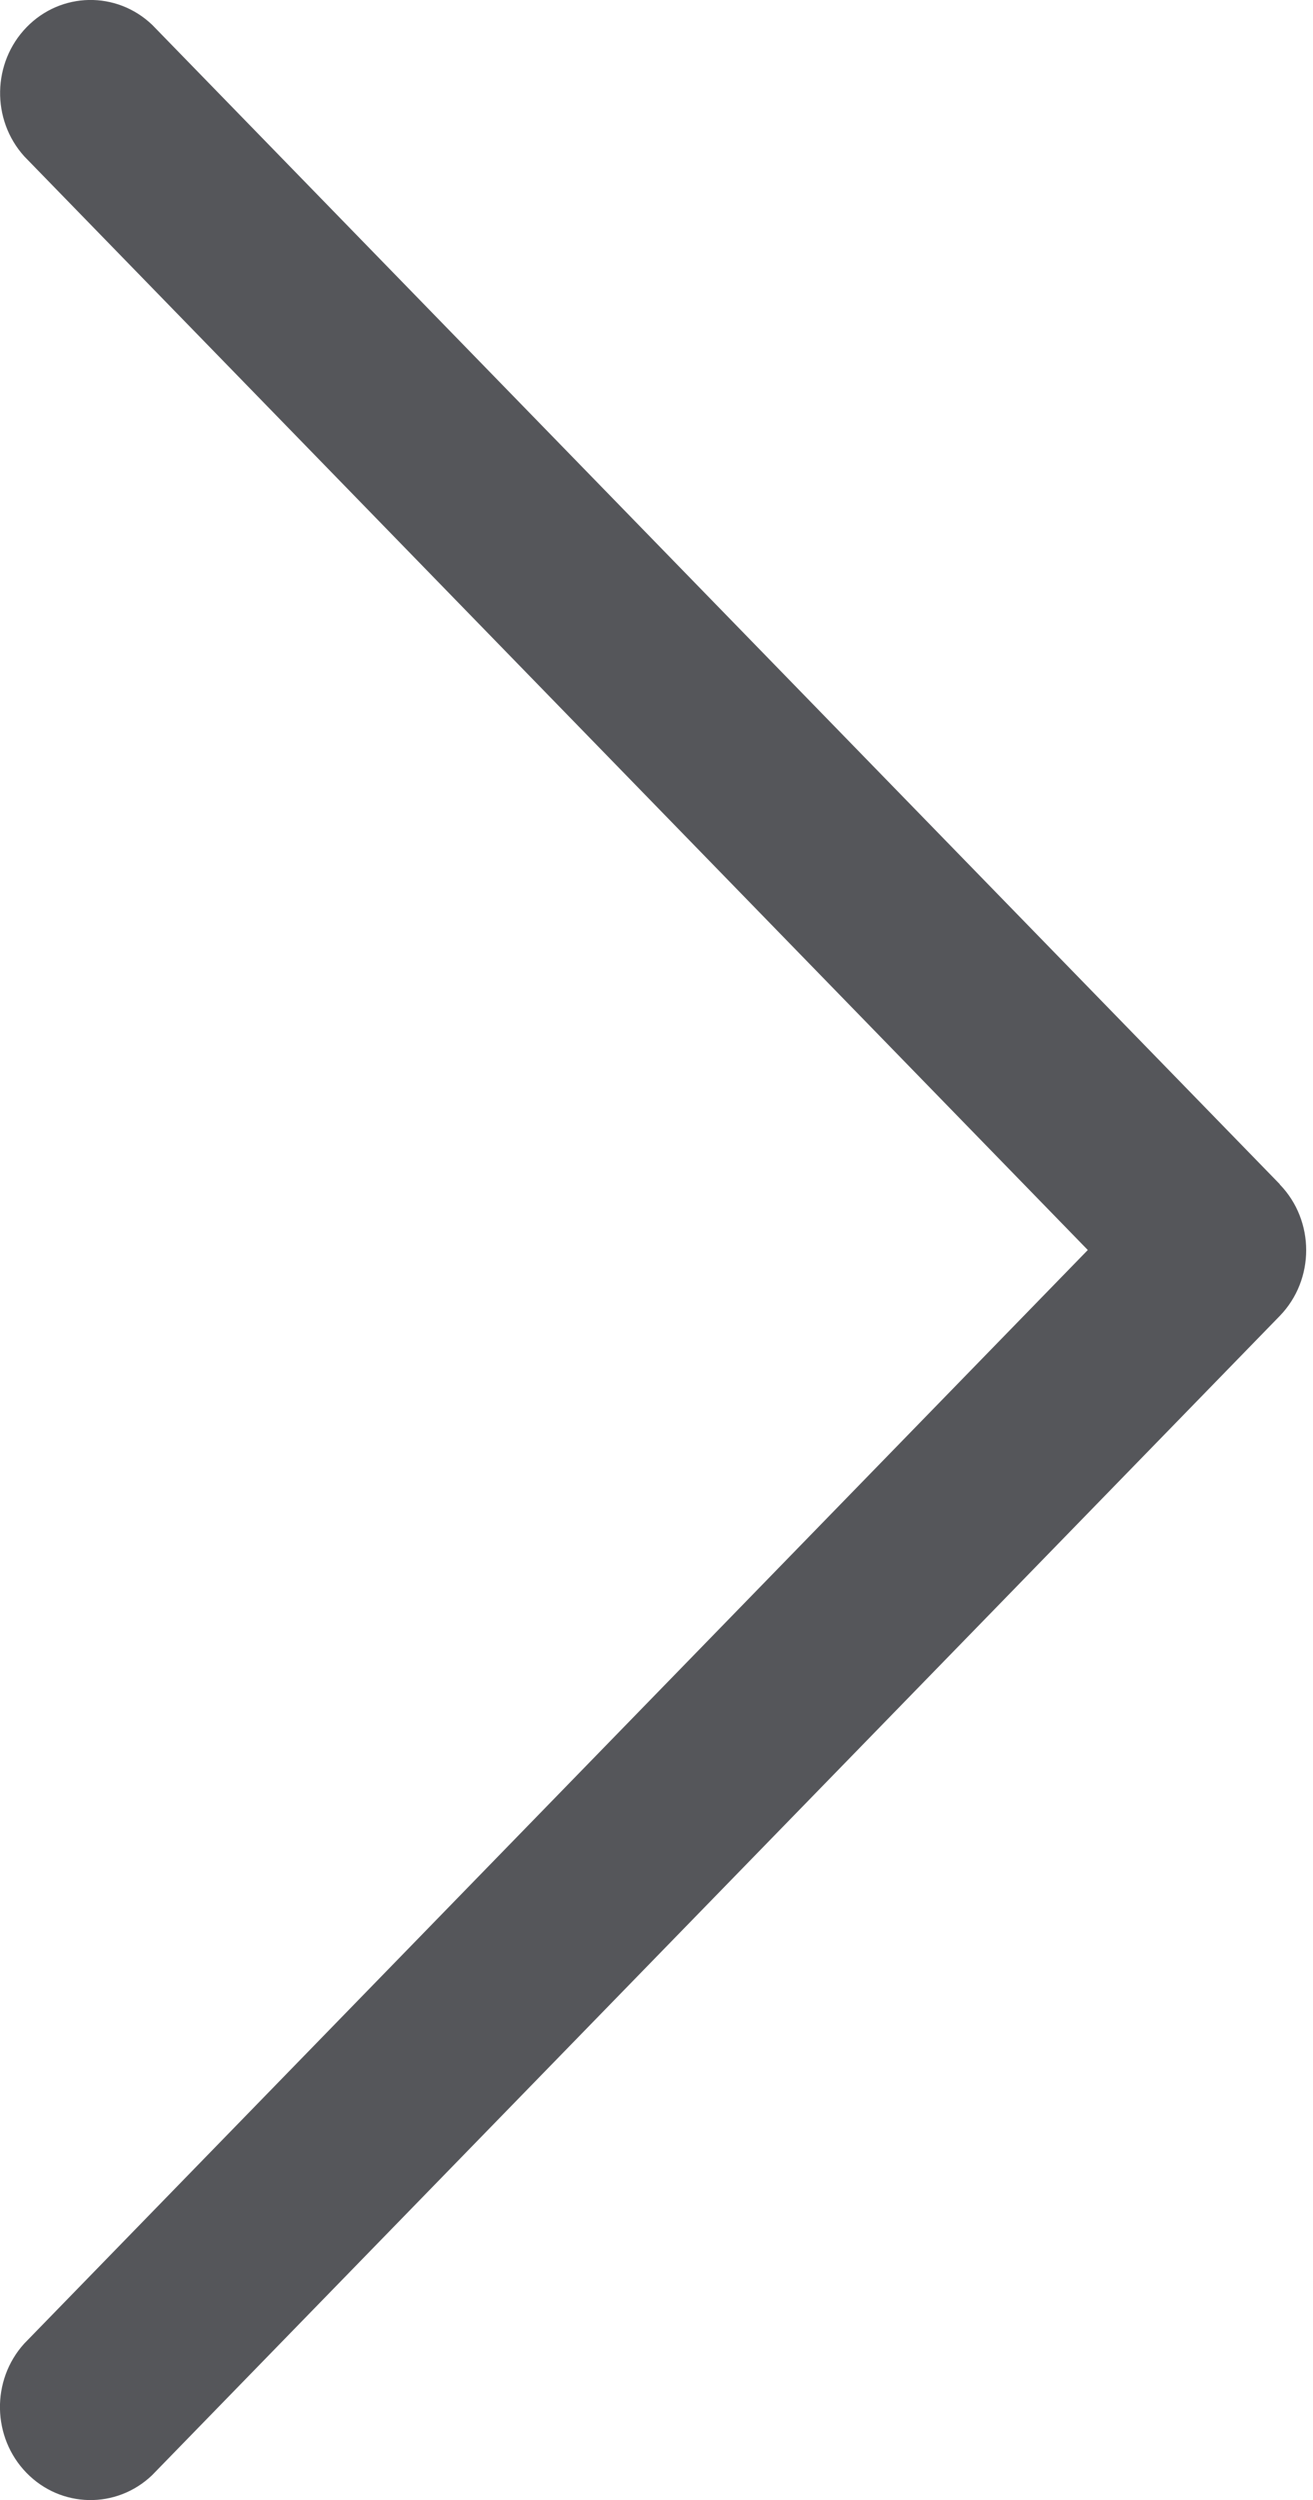 <svg xmlns="http://www.w3.org/2000/svg" width="31" height="59" viewBox="0 0 31 59">
    <g fill="none" fill-rule="evenodd">
        <g fill="#55565a" fill-rule="nonzero">
            <g>
                <path d="M30.216 27.947L3.594.587C2.75-.218 1.44-.193.628.642c-.812.836-.837 2.182-.055 3.048l25.11 25.81L.57 55.31c-.782.866-.758 2.212.055 3.048.813.835 2.123.86 2.965.057l20.006-20.556 6.619-6.803c.832-.858.832-2.246 0-3.104v-.004z" transform="translate(-1856 -4982) translate(1856 4982)"/>
            </g>
        </g>
    </g>
</svg>
